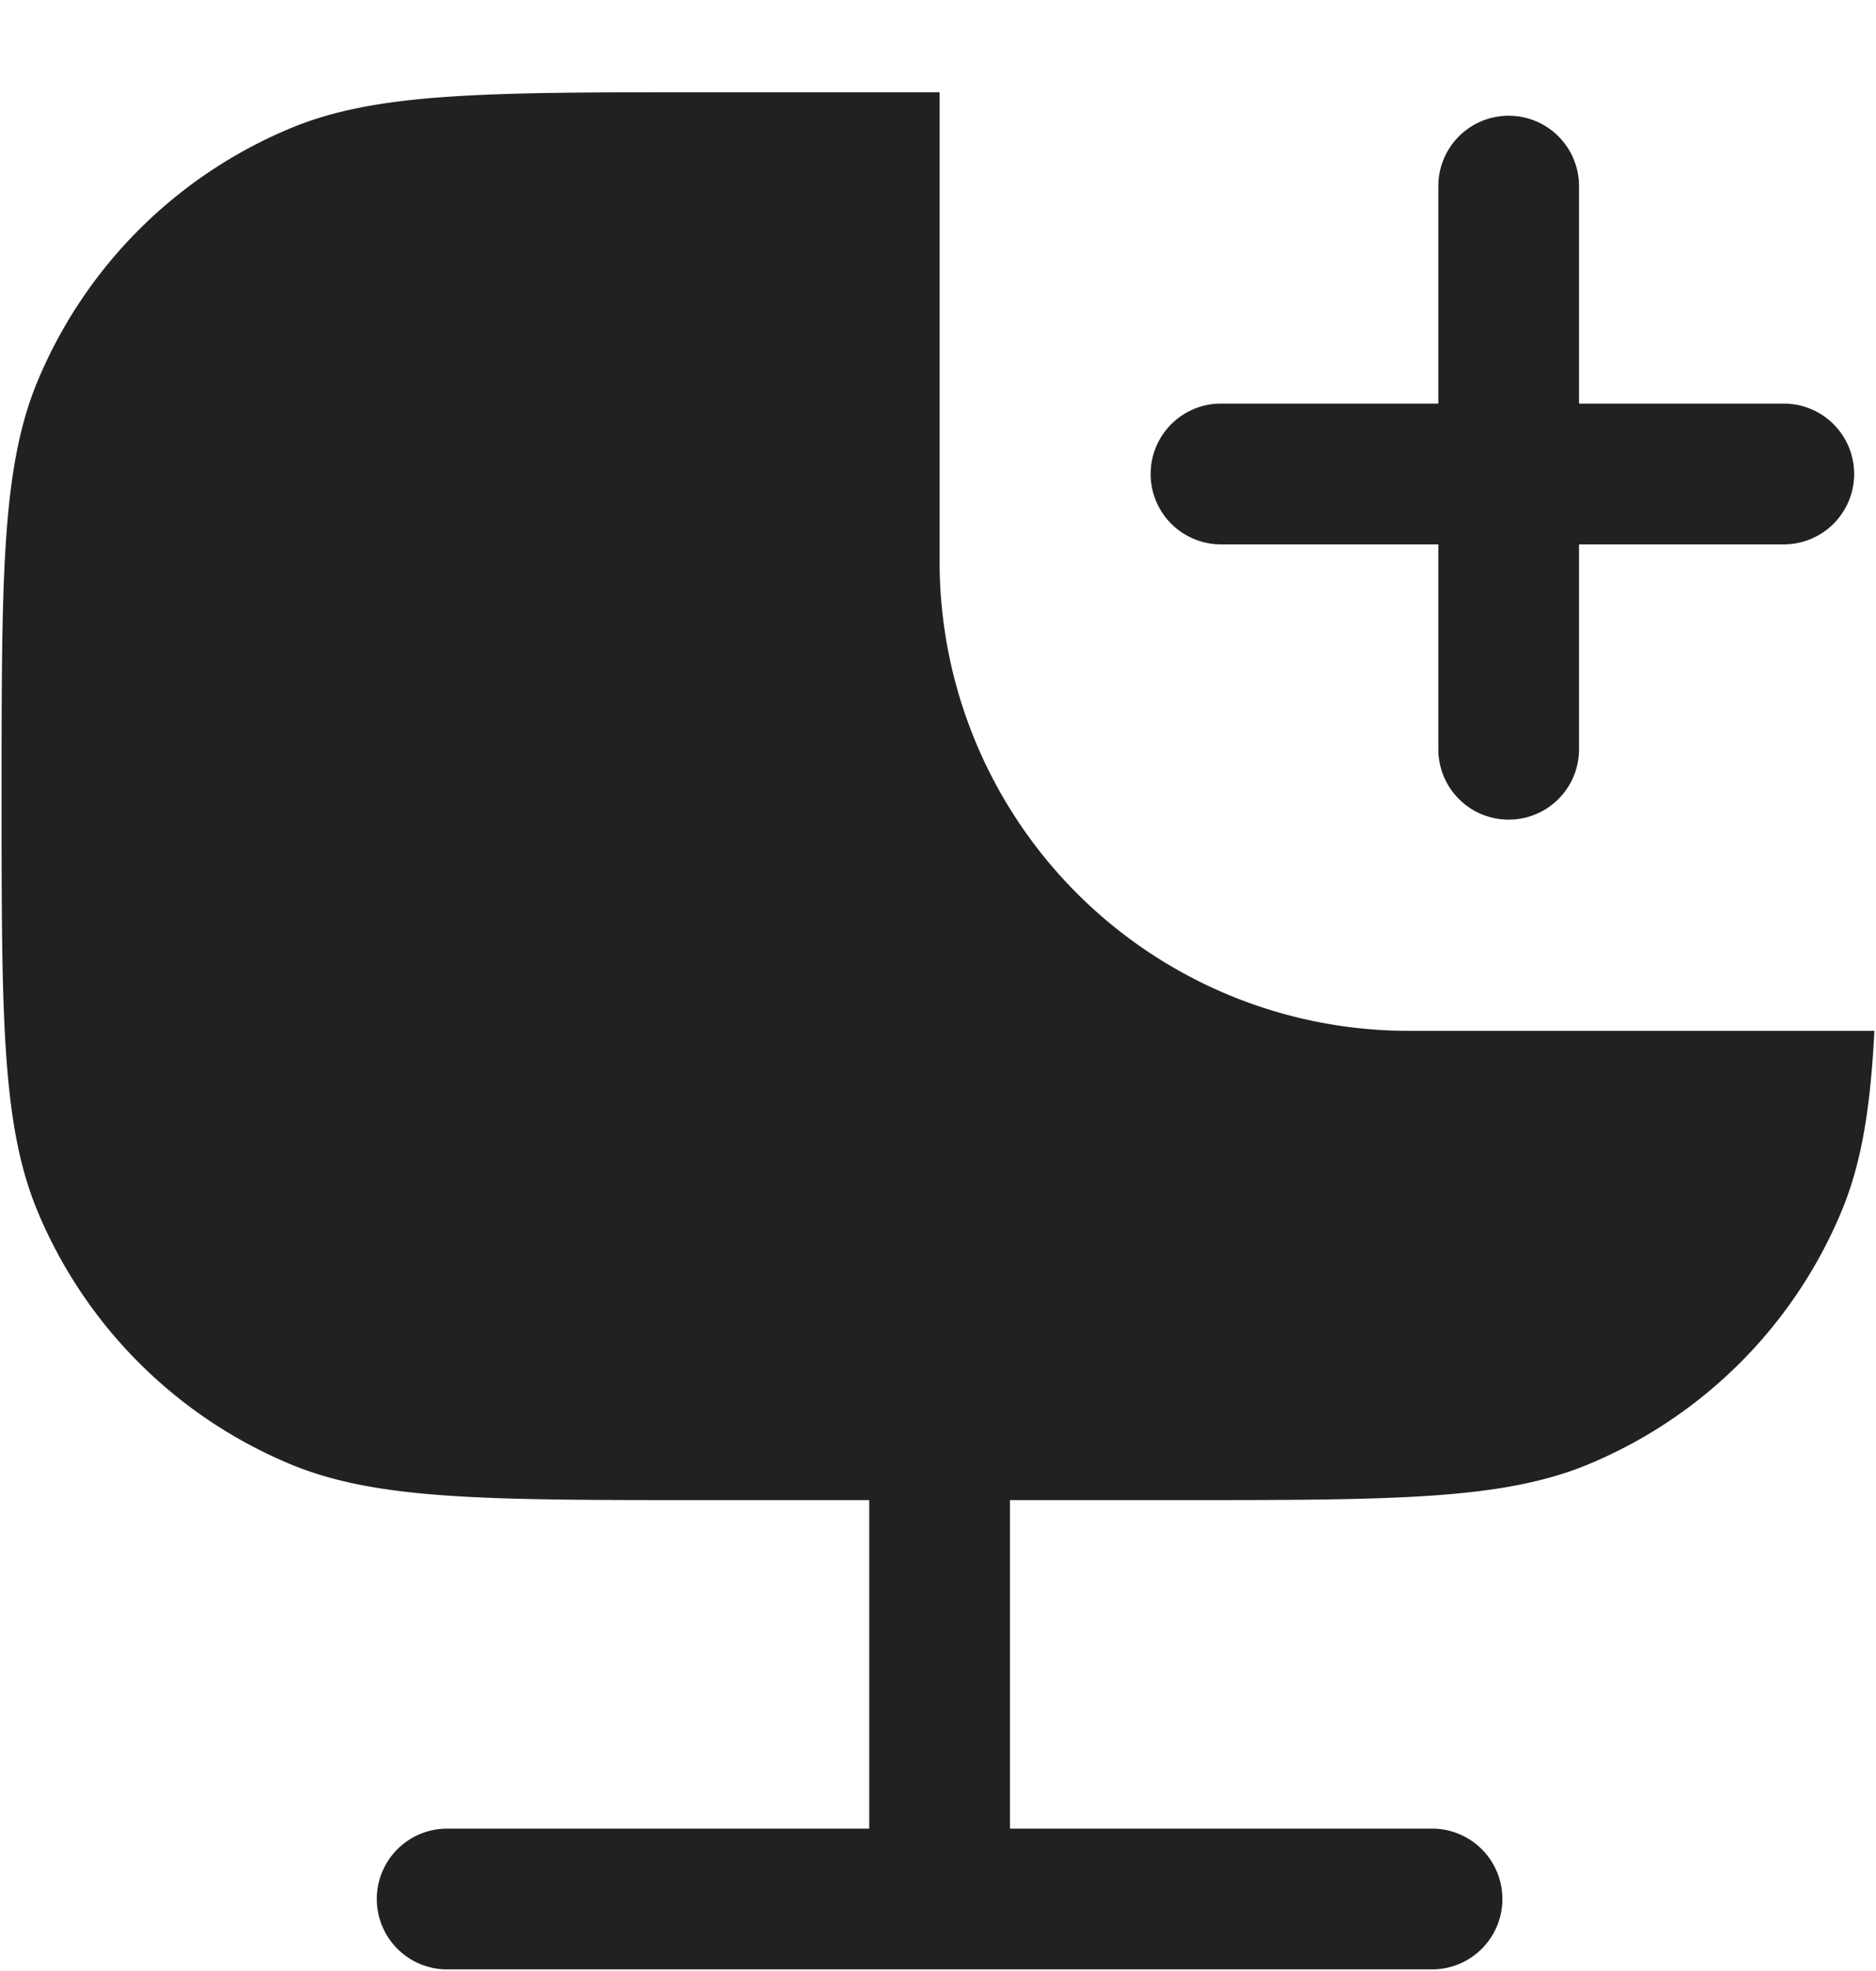 <svg xmlns="http://www.w3.org/2000/svg" width="20" height="21" fill="none" viewBox="0 0 20 21"><path fill="#212121" d="M3.103 15.603c.92.38 2.084.38 4.414.38h1.75v3.5h-4.5a.75.75 0 0 0 0 1.5h10.5a.75.75 0 0 0 0-1.5h-4.5v-3.5h1.75c2.33 0 3.494 0 4.413-.38a5 5 0 0 0 2.706-2.706c.211-.51.305-1.095.347-1.914h-4.966a5 5 0 0 1-5-5v-5h-2.5c-2.33 0-3.495 0-4.414.381A5 5 0 0 0 .397 4.07c-.38.919-.38 2.084-.38 4.413 0 2.33 0 3.495.38 4.414a5 5 0 0 0 2.706 2.706Z"/><path fill="#212121" d="M16.084 1.233a.75.75 0 0 1 .75.75V4.3h2.183a.75.75 0 0 1 0 1.5h-2.183v2.183a.75.75 0 0 1-1.5 0V5.8h-2.317a.75.75 0 0 1 0-1.5h2.317V1.983a.75.75 0 0 1 .75-.75Z"/></svg>